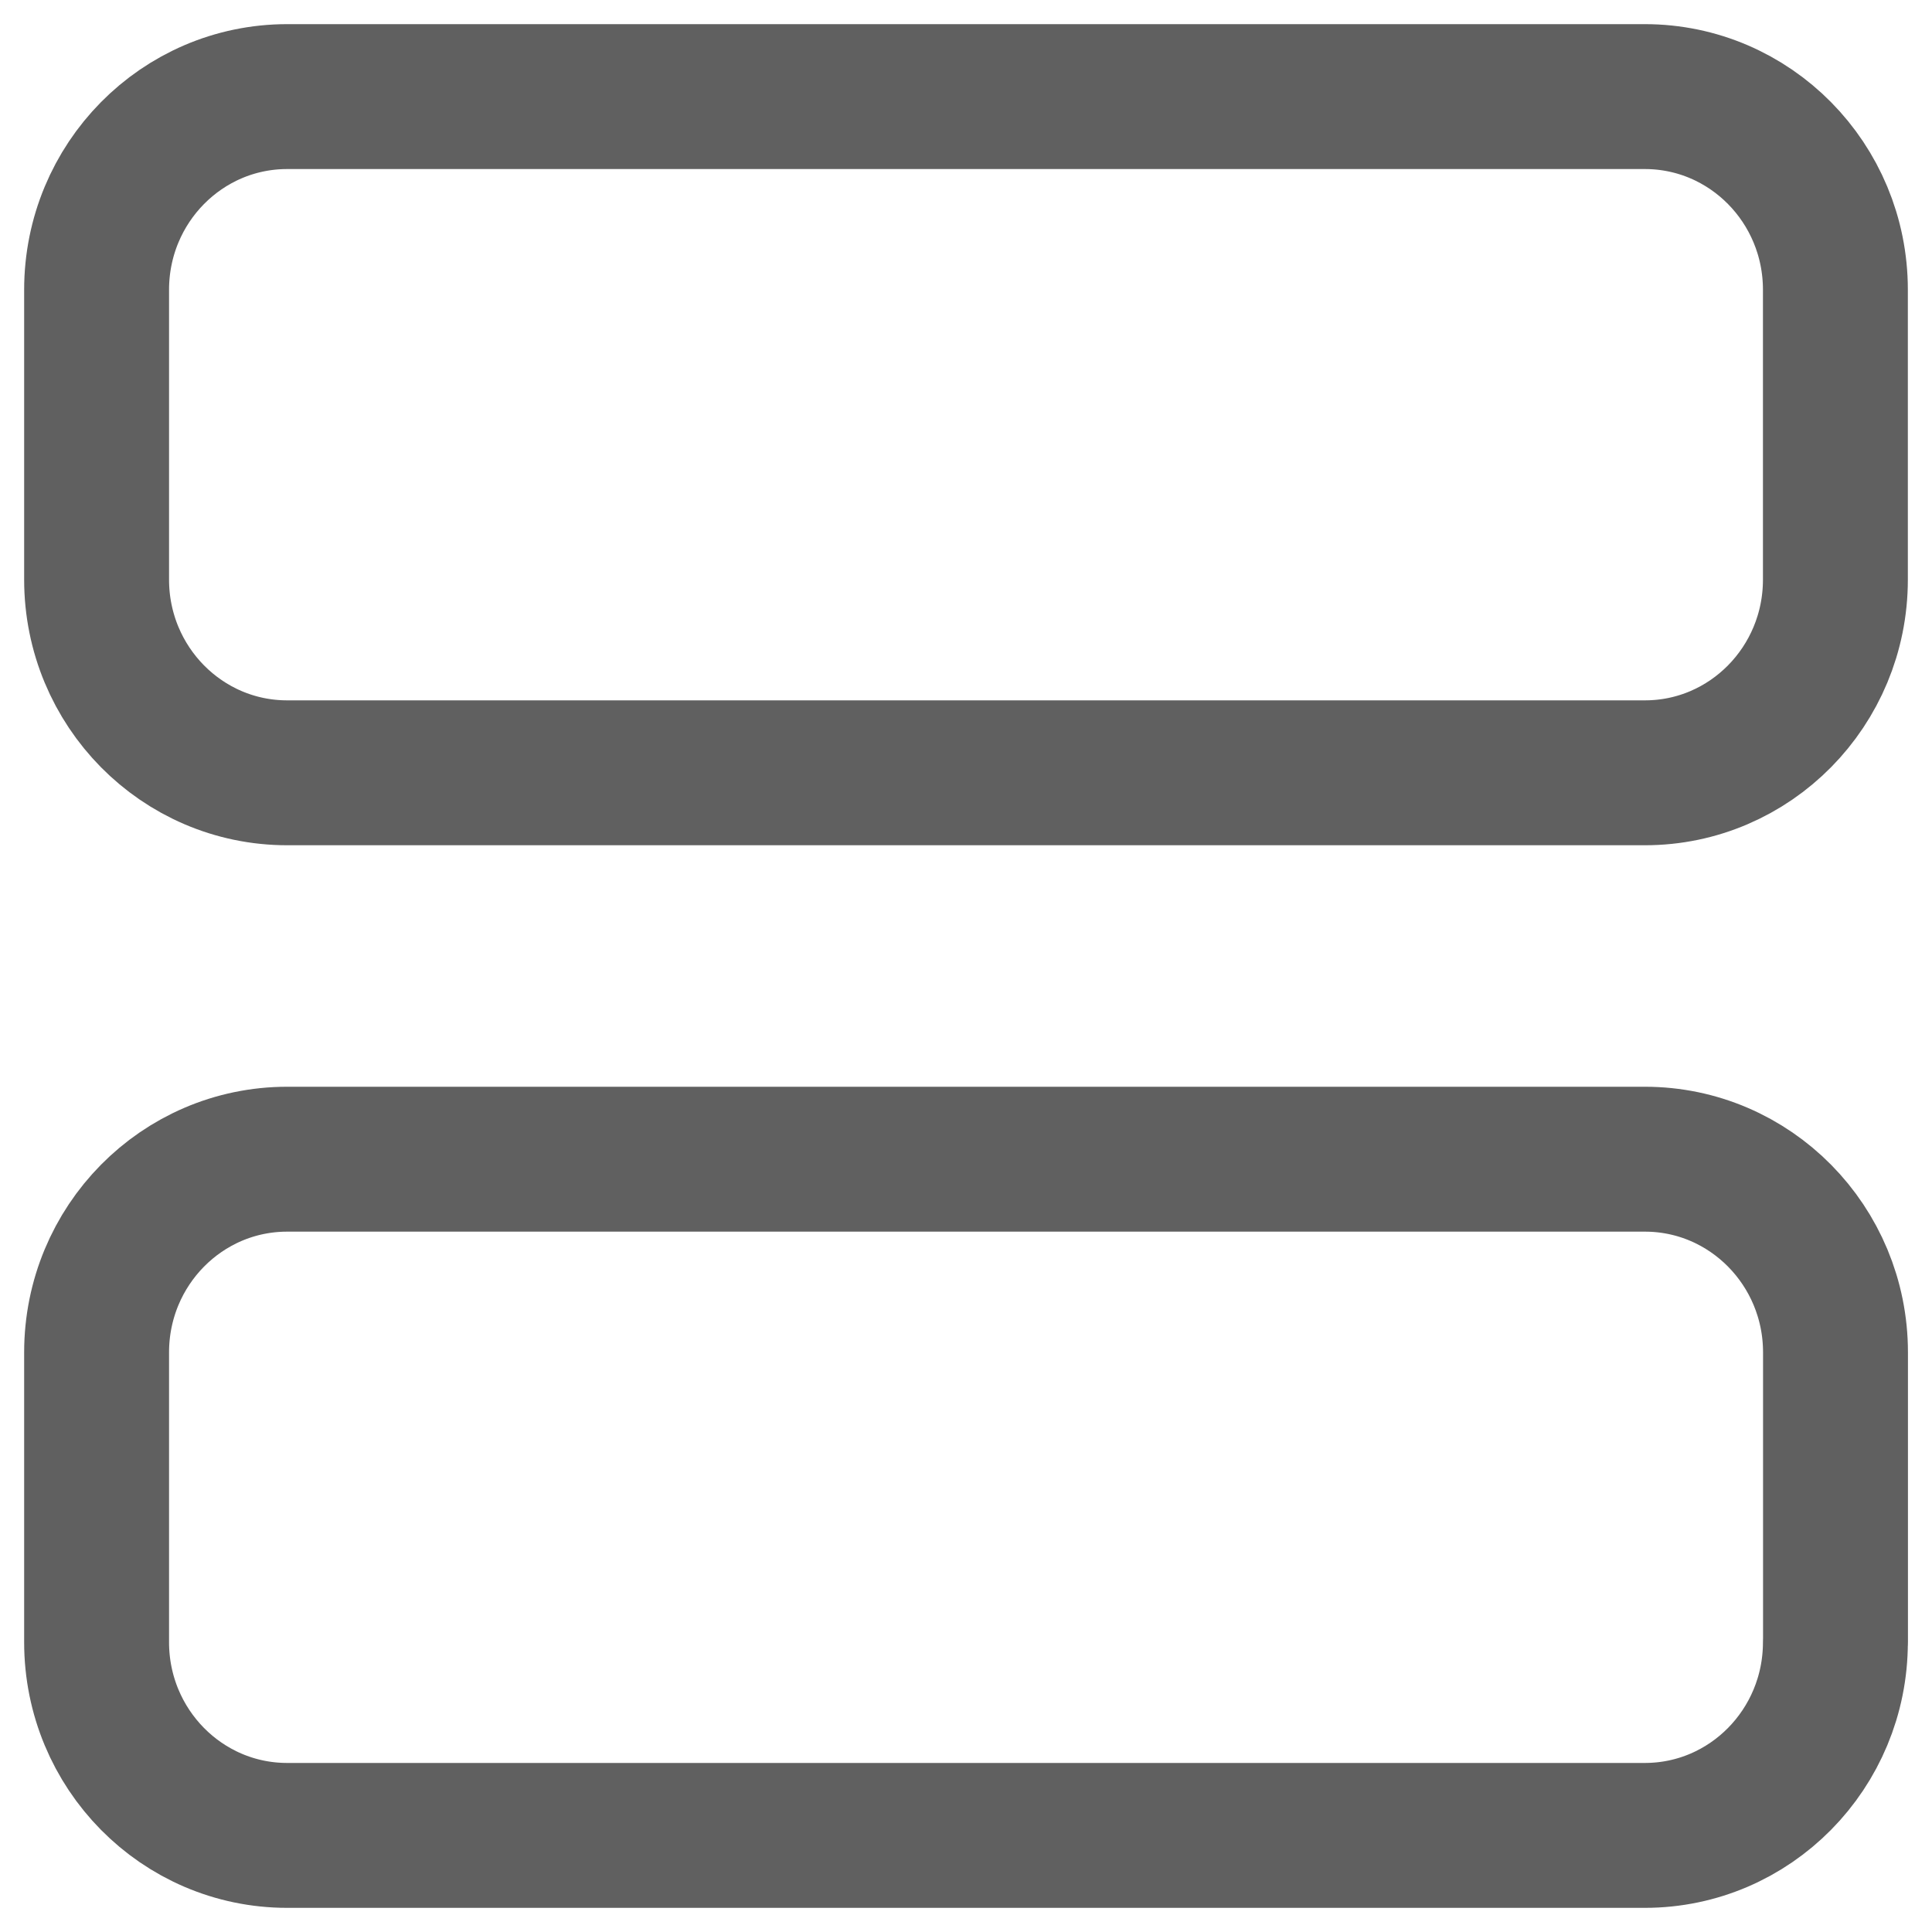 <svg xmlns="http://www.w3.org/2000/svg" width="20" height="20" fill="none" stroke="#606060" stroke-width="1.5" stroke-linejoin="round" xmlns:v="https://vecta.io/nano"><path d="M19 17c0 1.105-.883 2-1.973 2H2.973C1.883 19 1 18.105 1 17v-3c0-1.105.883-2 1.973-2h14.055c1.089 0 1.973.895 1.973 2v3zm0-14c0-1.105-.883-2-1.973-2H2.973C1.883 1 1 1.895 1 3v3c0 1.105.883 2 1.973 2h14.055C18.117 8 19 7.105 19 6V3z"/></svg>